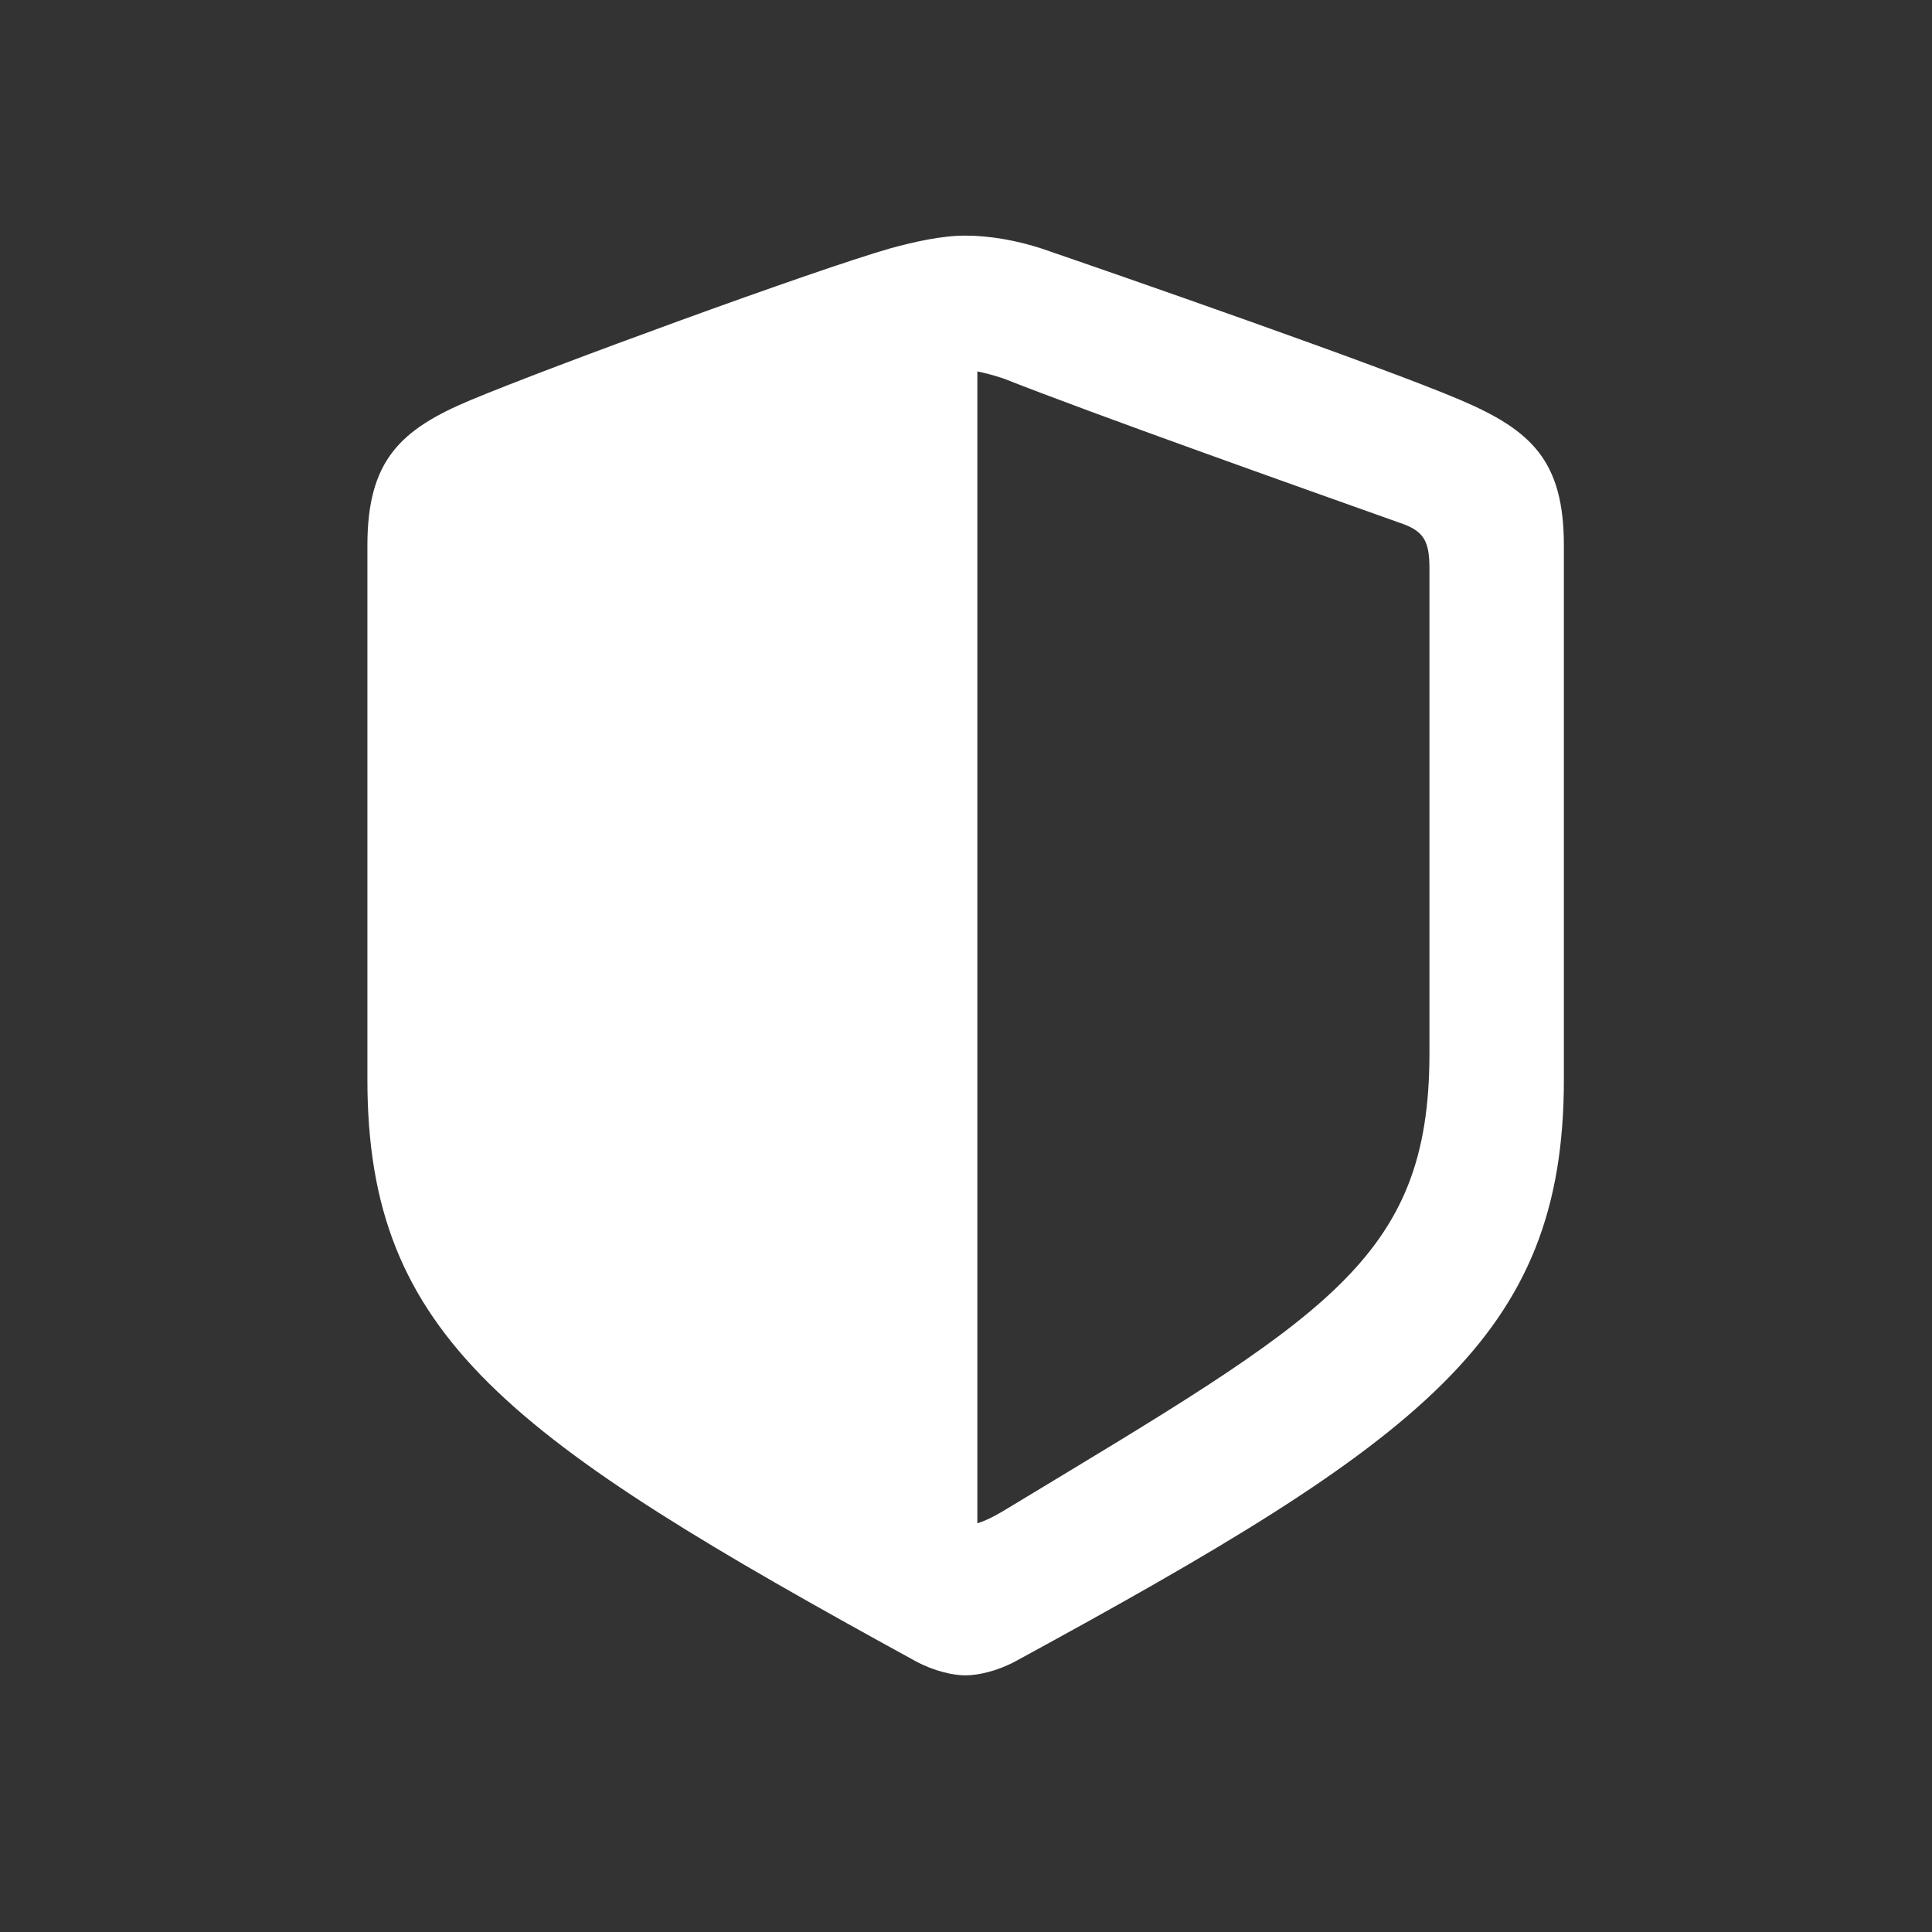 <svg width="24" height="24" viewBox="0 0 24 24" fill="none" xmlns="http://www.w3.org/2000/svg">
<rect x="0" y="0" width="24" height="24" fill="#333333" stroke="none"/>
<path d="M11.991 20.812C12.149 20.812 12.387 20.76 12.615 20.637C17.669 17.886 19.427 16.611 19.427 13.412V6.776C19.427 5.722 19.023 5.344 18.135 4.966C17.168 4.553 13.881 3.41 12.932 3.085C12.633 2.988 12.299 2.927 11.991 2.927C11.692 2.927 11.35 3.006 11.06 3.085C10.11 3.357 6.823 4.562 5.856 4.966C4.969 5.335 4.564 5.722 4.564 6.776V13.412C4.564 16.611 6.322 17.868 11.376 20.637C11.604 20.76 11.842 20.812 11.991 20.812ZM12.466 4.702C13.626 5.159 16.131 6.047 17.44 6.513C17.695 6.609 17.757 6.741 17.757 7.058V13.087C17.757 15.662 16.456 16.356 12.501 18.747C12.343 18.844 12.229 18.896 12.141 18.923V4.614C12.229 4.632 12.334 4.658 12.466 4.702Z" fill="white"/>
</svg>
